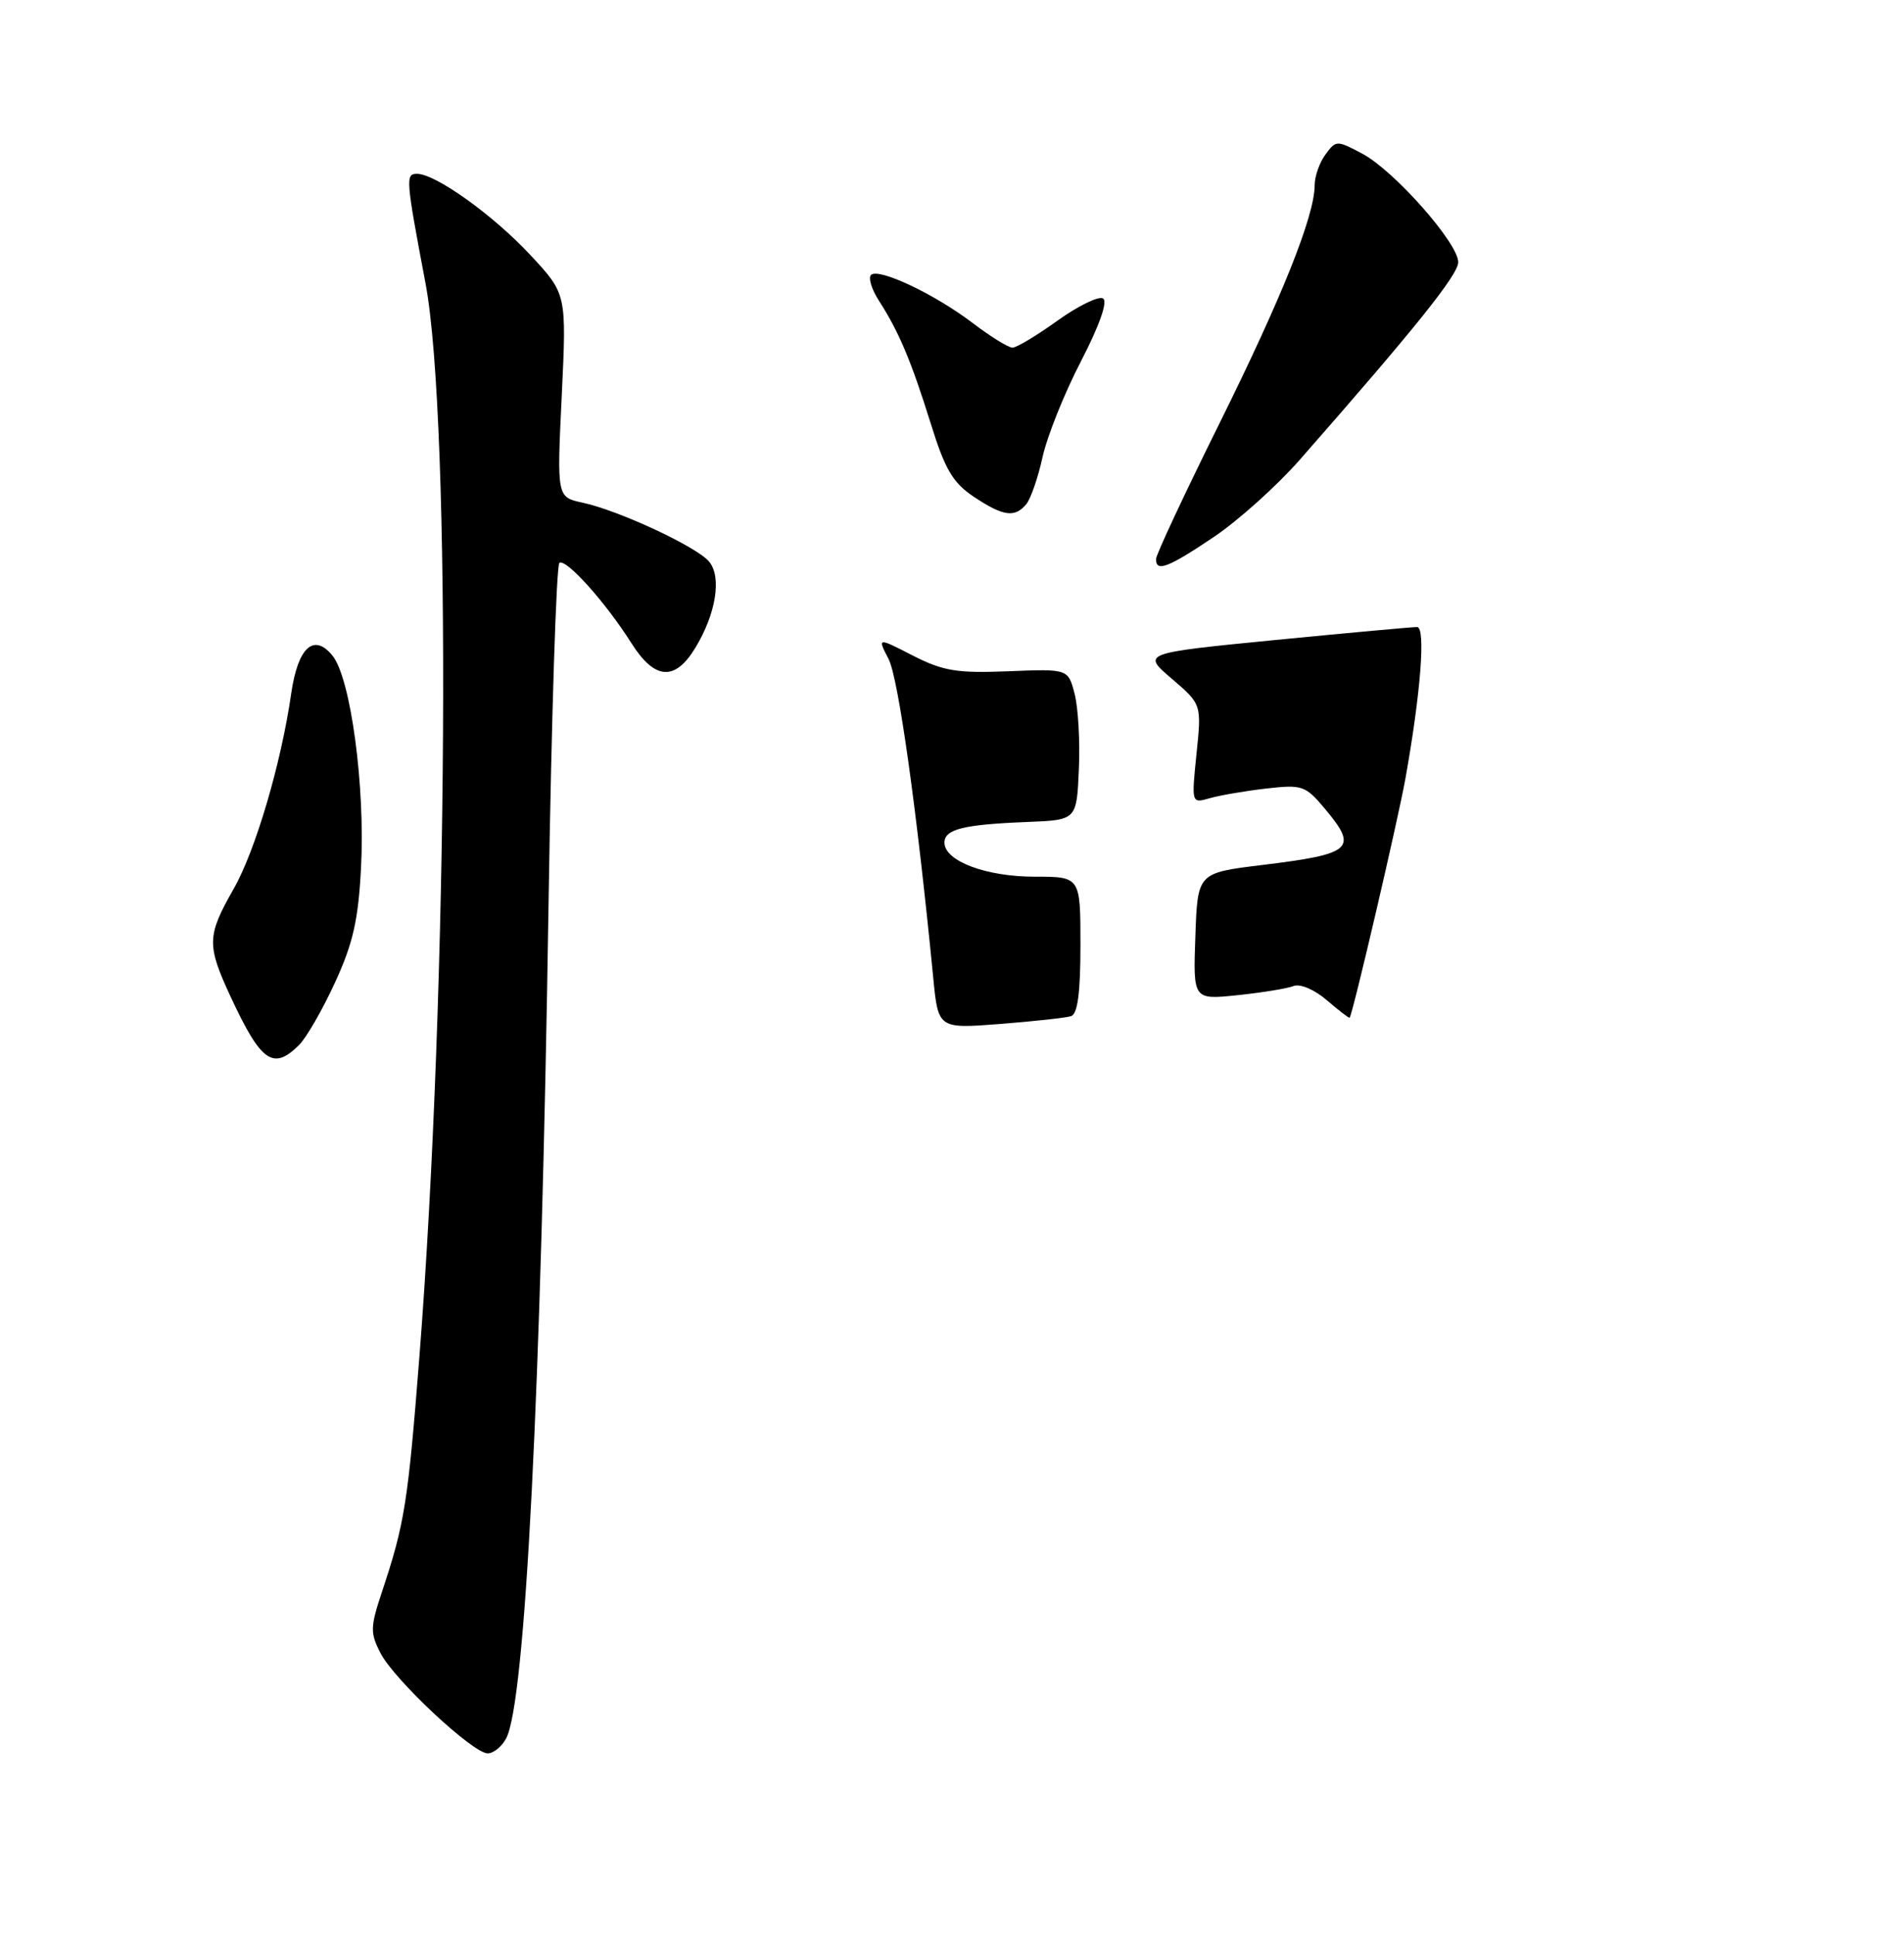 <?xml version="1.0" encoding="UTF-8" standalone="no"?>
<!DOCTYPE svg PUBLIC "-//W3C//DTD SVG 1.1//EN" "http://www.w3.org/Graphics/SVG/1.1/DTD/svg11.dtd" >
<svg xmlns="http://www.w3.org/2000/svg" xmlns:xlink="http://www.w3.org/1999/xlink" version="1.1" viewBox="0 0 252 256">
 <g >
 <path fill="currentColor"
d=" M 66.99 230.02 C 69.53 225.28 71.62 184.08 72.60 119.72 C 72.98 95.09 73.63 74.73 74.04 74.47 C 74.96 73.91 80.15 79.70 83.55 85.07 C 86.63 89.96 89.31 90.18 92.01 85.75 C 94.76 81.24 95.55 76.37 93.86 74.32 C 92.25 72.36 81.93 67.55 77.10 66.51 C 73.70 65.78 73.70 65.78 74.35 52.34 C 74.99 38.90 74.99 38.90 70.24 33.79 C 65.33 28.50 57.66 23.00 55.19 23.00 C 53.65 23.00 53.70 23.64 56.32 37.50 C 59.75 55.69 59.33 130.74 55.51 179.50 C 53.99 198.89 53.55 201.64 50.55 210.64 C 49.00 215.31 48.98 216.06 50.37 218.75 C 52.20 222.29 62.59 232.00 64.55 232.00 C 65.31 232.00 66.41 231.11 66.99 230.02 Z  M 39.60 138.25 C 40.56 137.29 42.70 133.58 44.34 130.00 C 46.72 124.84 47.43 121.71 47.78 114.85 C 48.35 104.06 46.42 89.74 44.01 86.76 C 41.54 83.71 39.42 85.65 38.54 91.78 C 37.21 101.02 33.80 112.58 30.92 117.62 C 27.37 123.86 27.34 125.03 30.56 131.96 C 34.56 140.56 36.18 141.68 39.60 138.25 Z  M 160.64 71.06 C 163.86 68.90 168.97 64.31 172.00 60.87 C 187.36 43.38 193.00 36.35 193.00 34.69 C 193.00 32.17 184.55 22.61 180.33 20.35 C 176.93 18.54 176.83 18.54 175.43 20.44 C 174.64 21.51 174.00 23.33 174.00 24.50 C 174.00 28.54 169.69 39.31 161.37 56.08 C 156.77 65.36 153.00 73.41 153.00 73.98 C 153.00 75.73 154.58 75.13 160.64 71.06 Z  M 135.83 66.71 C 136.42 66.00 137.39 63.19 137.99 60.46 C 138.59 57.73 140.87 52.04 143.06 47.82 C 145.53 43.04 146.64 39.89 145.99 39.49 C 145.42 39.14 142.71 40.46 139.97 42.42 C 137.23 44.39 134.55 46.00 134.01 46.00 C 133.46 46.00 131.10 44.54 128.75 42.75 C 123.71 38.91 116.27 35.40 115.28 36.38 C 114.90 36.77 115.37 38.30 116.33 39.79 C 118.96 43.87 120.59 47.73 123.17 55.99 C 125.08 62.14 126.11 63.88 128.90 65.74 C 132.78 68.32 134.31 68.54 135.83 66.71 Z  M 123.51 129.31 C 121.34 107.07 118.90 89.72 117.61 87.21 C 116.12 84.33 116.12 84.33 120.81 86.74 C 124.83 88.79 126.64 89.09 133.43 88.82 C 141.37 88.50 141.37 88.50 142.23 91.81 C 142.70 93.63 142.96 98.13 142.79 101.81 C 142.50 108.50 142.50 108.50 136.00 108.76 C 127.52 109.09 125.00 109.72 125.00 111.49 C 125.00 113.93 130.49 116.00 136.95 116.00 C 143.00 116.00 143.00 116.00 143.00 125.03 C 143.00 131.38 142.63 134.18 141.75 134.46 C 141.06 134.67 136.83 135.14 132.34 135.49 C 124.17 136.12 124.17 136.12 123.51 129.31 Z  M 175.63 132.36 C 173.98 130.94 172.09 130.13 171.21 130.47 C 170.36 130.80 167.02 131.34 163.79 131.68 C 157.91 132.29 157.91 132.29 158.21 123.90 C 158.50 115.50 158.50 115.50 167.00 114.46 C 179.05 112.99 179.81 112.31 175.31 106.96 C 172.77 103.94 172.34 103.79 167.56 104.34 C 164.78 104.66 161.42 105.24 160.10 105.62 C 157.69 106.31 157.69 106.31 158.36 99.75 C 159.04 93.19 159.04 93.19 155.08 89.80 C 151.13 86.42 151.13 86.42 168.81 84.68 C 178.54 83.73 186.98 82.96 187.56 82.97 C 188.71 83.00 188.04 91.68 186.01 103.02 C 185.04 108.45 179.05 134.14 178.63 134.66 C 178.56 134.76 177.21 133.72 175.63 132.36 Z "/>
</g>
</svg>